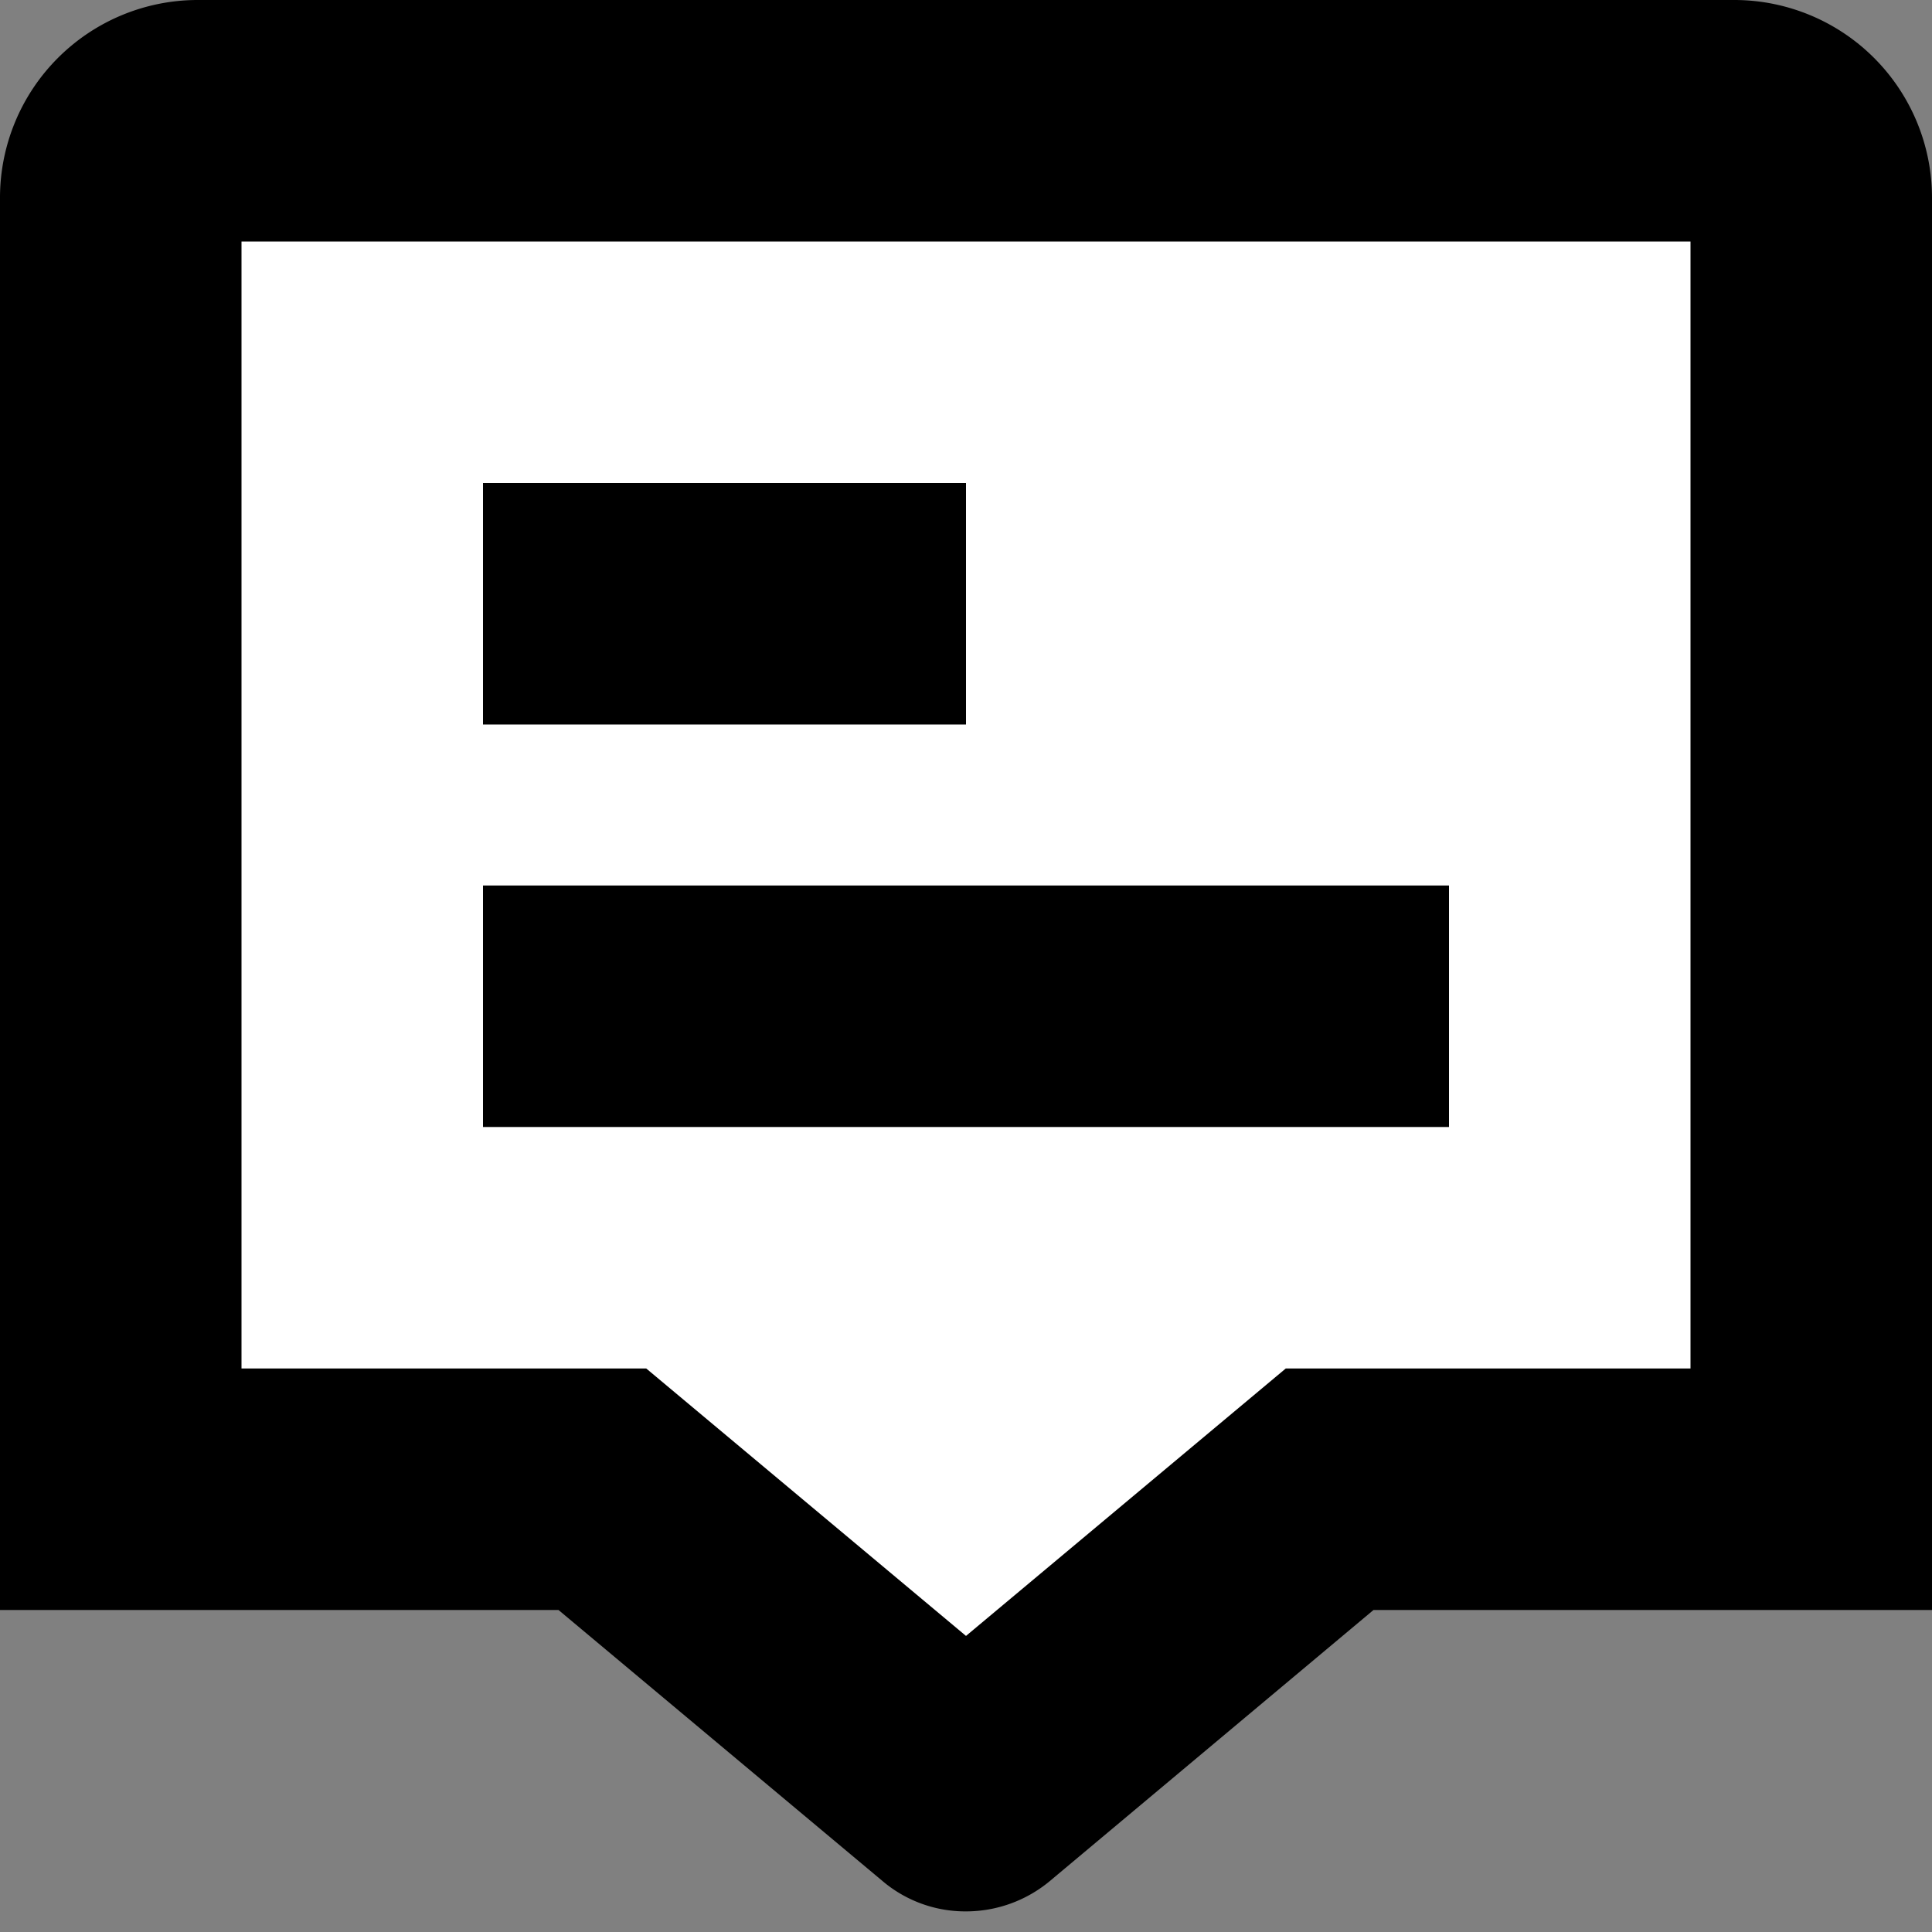 <?xml version="1.0" encoding="UTF-8" standalone="no"?>
<svg
   id="Isolation_Mode"
   data-name="Isolation Mode"
   viewBox="0 0 24 24"
   width="512"
   height="512"
   version="1.1"
   sodipodi:docname="comment-down.svg"
   inkscape:version="1.4 (1:1.4+202410161351+e7c3feb100)"
   xmlns:inkscape="http://www.inkscape.org/namespaces/inkscape"
   xmlns:sodipodi="http://sodipodi.sourceforge.net/DTD/sodipodi-0.dtd"
   xmlns:xlink="http://www.w3.org/1999/xlink"
   xmlns="http://www.w3.org/2000/svg"
   xmlns:svg="http://www.w3.org/2000/svg">
  <rect x="0" y="0" width="24" height="24" fill="#808080" stroke="none"/>
  <defs
     id="defs2">
    <linearGradient
       id="swatch5"
       inkscape:swatch="solid">
      <stop
         style="stop-color:#000000;stop-opacity:1;"
         offset="0"
         id="stop5" />
    </linearGradient>
    <linearGradient
       id="swatch4"
       inkscape:swatch="solid">
      <stop
         style="stop-color:#ffffff;stop-opacity:1;"
         offset="0"
         id="stop4" />
    </linearGradient>
    <linearGradient
       id="swatch3"
       inkscape:swatch="solid">
      <stop
         style="stop-color:#ffffff;stop-opacity:1;"
         offset="0"
         id="stop3" />
    </linearGradient>
    <linearGradient
       id="swatch2"
       inkscape:swatch="solid">
      <stop
         style="stop-color:#000000;stop-opacity:1;"
         offset="0"
         id="stop2" />
    </linearGradient>
    <linearGradient
       inkscape:collect="always"
       xlink:href="#swatch2"
       id="linearGradient2"
       x1="0"
       y1="11.872"
       x2="24"
       y2="11.872"
       gradientUnits="userSpaceOnUse" />
    <linearGradient
       inkscape:collect="always"
       xlink:href="#swatch3"
       id="linearGradient3" />
    <linearGradient
       inkscape:collect="always"
       xlink:href="#swatch4"
       id="linearGradient4"
       x1="1.148"
       y1="9.864"
       x2="21.632"
       y2="9.864"
       gradientUnits="userSpaceOnUse"
       gradientTransform="matrix(0.38,0,0,0.39,7.547,13.704)" />
    <linearGradient
       inkscape:collect="always"
       xlink:href="#swatch4"
       id="linearGradient5"
       x1="1.953"
       y1="10.987"
       x2="23.023"
       y2="10.987"
       gradientUnits="userSpaceOnUse" />
  </defs>
  <sodipodi:namedview
     id="namedview2"
     pagecolor="#ffffff"
     bordercolor="#000000"
     borderopacity="0.25"
     inkscape:showpageshadow="2"
     inkscape:pageopacity="0.0"
     inkscape:pagecheckerboard="0"
     inkscape:deskcolor="#d1d1d1"
     inkscape:zoom="1.9199219"
     inkscape:cx="256"
     inkscape:cy="255.73957"
     inkscape:window-width="3428"
     inkscape:window-height="1359"
     inkscape:window-x="1920"
     inkscape:window-y="681"
     inkscape:window-maximized="1"
     inkscape:current-layer="layer1" />
  <g
     inkscape:groupmode="layer"
     id="layer1"
     inkscape:label="fill"
     style="fill:url(#linearGradient3)">
    <rect
       style="fill:url(#linearGradient5);stroke-width:0.047"
       id="rect3"
       width="21.07"
       height="17.091"
       x="1.953"
       y="2.442"
       inkscape:label="rect3" />
    <rect
       style="fill:url(#linearGradient4);stroke-width:0.018"
       id="rect4"
       width="7.788"
       height="6.348"
       x="7.984"
       y="14.38" />
  </g>
  <path
     d="M21.546,0H2.454A2.457,2.457,0,0,0,0,2.454V20H6.938l4.049,3.387A1.591,1.591,0,0,0,12,23.744a1.629,1.629,0,0,0,1.032-.369L17.062,20H24V2.454A2.457,2.457,0,0,0,21.546,0ZM21,17H15.972L12,20.322,8.028,17H3V3H21Z"
     id="path1"
     style="fill:url(#linearGradient2)" />
  <rect
     x="6"
     y="6"
     width="6"
     height="3"
     id="rect1" />
  <rect
     x="6"
     y="11"
     width="12"
     height="3"
     id="rect2" />
</svg>
